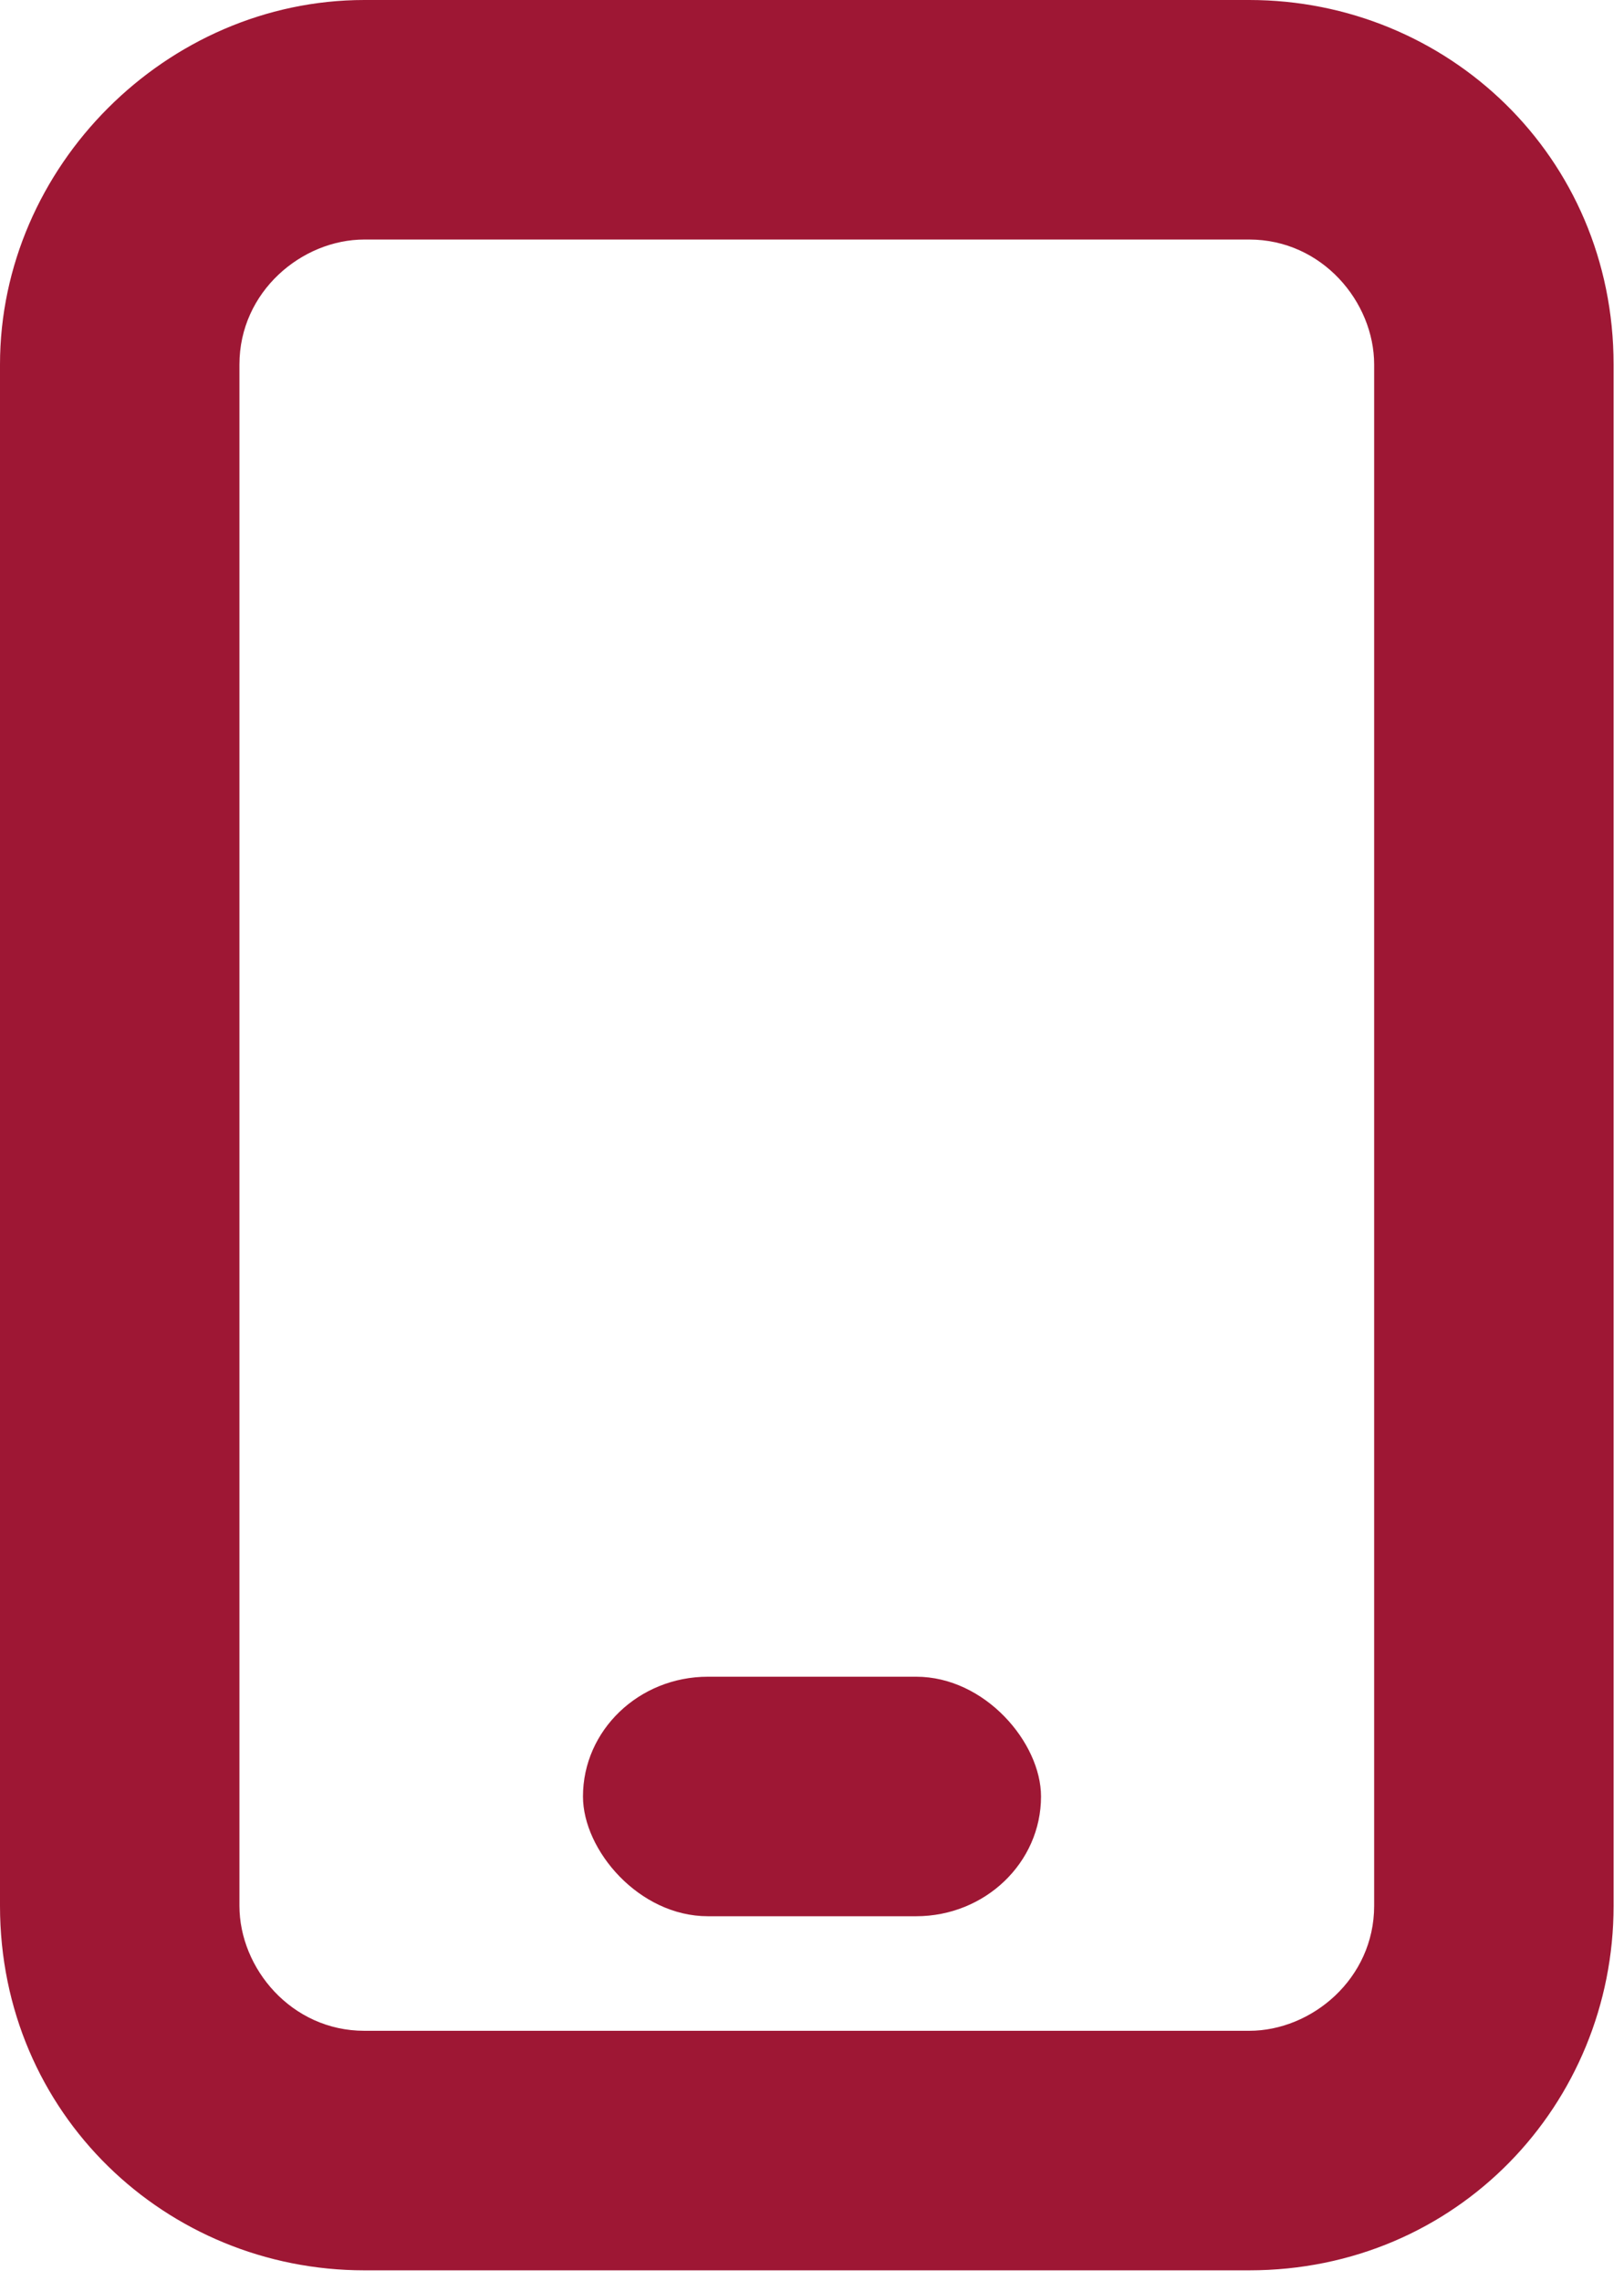 <?xml version="1.0" encoding="UTF-8"?>
<svg id="Ebene_1" xmlns="http://www.w3.org/2000/svg" version="1.1" viewBox="0 0 15.6 21.9">
  <!-- Generator: Adobe Illustrator 29.7.1, SVG Export Plug-In . SVG Version: 2.1.1 Build 8)  -->
  <defs>
    <style>
      .st0 {
        fill: #9e1734;
      }
    </style>
  </defs>
  <path class="st0" d="M12,0H3.5C1.6,0,0,1.6,0,3.5v14.8c0,2,1.6,3.5,3.5,3.5h8.5c2,0,3.5-1.6,3.5-3.5V3.5c0-2-1.6-3.5-3.5-3.5ZM2.3,3.5c0-.7.6-1.2,1.2-1.2h8.5c.7,0,1.2.6,1.2,1.2v14.8c0,.7-.6,1.2-1.2,1.2H3.5c-.7,0-1.2-.6-1.2-1.2V3.5Z"/>
  <rect class="st0" x="5.6" y="16.1" width="4.4" height="2.3" rx="1.2" ry="1.2"/>
</svg>